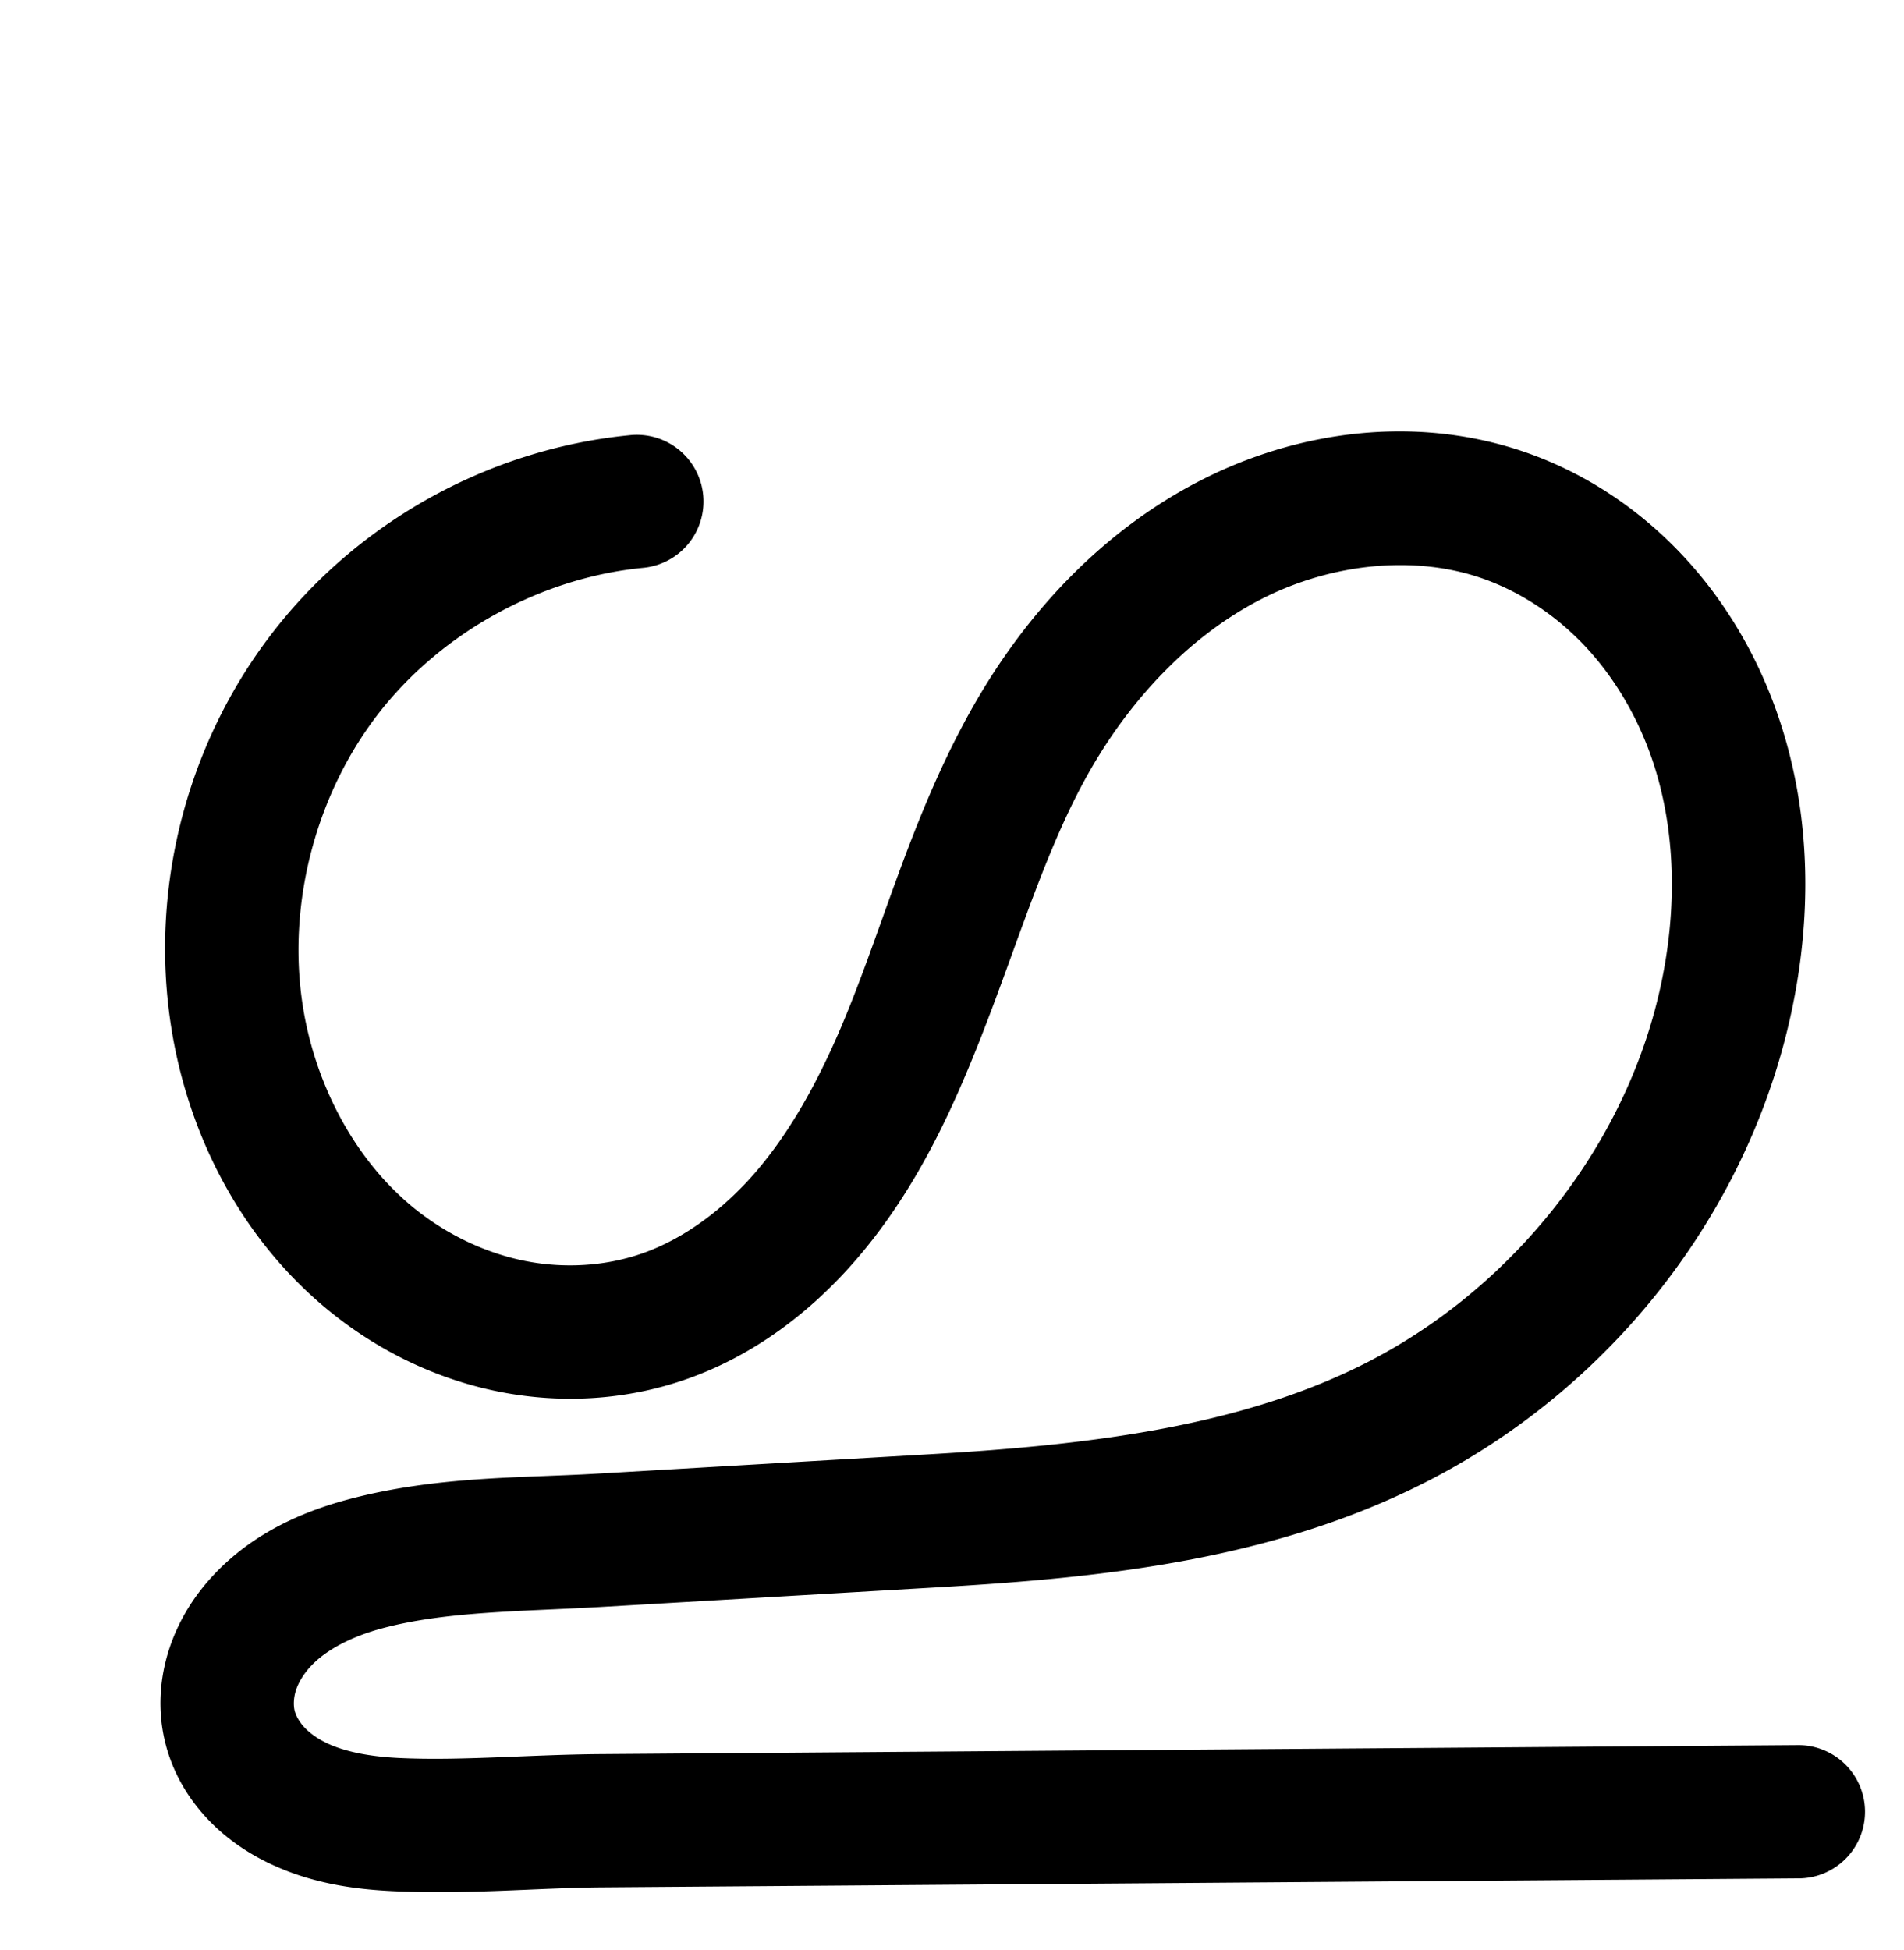 <?xml version="1.0" encoding="UTF-8" standalone="no"?>
<!-- Created with Inkscape (http://www.inkscape.org/) -->

<svg
   xmlns:dc="http://purl.org/dc/elements/1.1/"
   xmlns:cc="http://creativecommons.org/ns#"
   xmlns:rdf="http://www.w3.org/1999/02/22-rdf-syntax-ns#"
   xmlns:svg="http://www.w3.org/2000/svg"
   xmlns="http://www.w3.org/2000/svg"
   xmlns:sodipodi="http://sodipodi.sourceforge.net/DTD/sodipodi-0.dtd"
   xmlns:inkscape="http://www.inkscape.org/namespaces/inkscape"
   width="2000"
   height="2048"
   id="svg2992"
   version="1.1"
   inkscape:version="0.91pre2 r13516"
   sodipodi:docname="ഗു.svg">
  <defs
     id="defs5498">
    <inkscape:path-effect
       effect="spiro"
       id="path-effect4504"
       is_visible="true" />
    <inkscape:path-effect
       effect="spiro"
       id="path-effect4504-9"
       is_visible="true" />
    <inkscape:path-effect
       effect="spiro"
       id="path-effect4504-9-7"
       is_visible="true" />
    <inkscape:path-effect
       effect="spiro"
       id="path-effect4504-9-7-7"
       is_visible="true" />
    <inkscape:path-effect
       effect="spiro"
       id="path-effect4504-9-7-7-5"
       is_visible="true" />
    <inkscape:path-effect
       is_visible="true"
       id="path-effect4294"
       effect="spiro" />
    <inkscape:path-effect
       is_visible="true"
       id="path-effect4294-8"
       effect="spiro" />
    <inkscape:path-effect
       is_visible="true"
       id="path-effect4504-9-4"
       effect="spiro" />
    <inkscape:path-effect
       is_visible="true"
       id="path-effect4504-9-4-6"
       effect="spiro" />
    <inkscape:path-effect
       is_visible="true"
       id="path-effect4504-9-4-6-9"
       effect="spiro" />
  </defs>
  <sodipodi:namedview
     inkscape:window-height="853"
     inkscape:window-width="1600"
     inkscape:pageshadow="2"
     inkscape:pageopacity="0.0"
     borderopacity="1.0"
     bordercolor="#666666"
     pagecolor="#ffffff"
     id="base"
     showgrid="true"
     showguides="true"
     inkscape:guide-bbox="true"
     inkscape:zoom="0.227"
     inkscape:cx="531.29538"
     inkscape:cy="489.93479"
     inkscape:window-x="1598"
     inkscape:window-y="-3"
     inkscape:current-layer="layer1-9"
     inkscape:window-maximized="1">
    <sodipodi:guide
       orientation="horizontal"
       position="0,600"
       id="guide5596" />
    <inkscape:grid
       type="xygrid"
       id="grid3769"
       empspacing="3"
       visible="true"
       enabled="true"
       snapvisiblegridlinesonly="true"
       spacingx="4px"
       units="px"
       dotted="true"
       spacingy="4px" />
    <sodipodi:guide
       orientation="0,1"
       position="-1040,1600"
       id="guide2985" />
  </sodipodi:namedview>
  <g
     inkscape:label="Layer 1"
     inkscape:groupmode="layer"
     id="layer1"
     transform="translate(0,1048)">
    <g
       id="layer1-5"
       inkscape:label="Layer 1"
       transform="translate(11.368,11.201)">
      <g
         transform="translate(-2004.688,18.964)"
         id="layer1-59"
         inkscape:label="Layer 1">
        <g
           transform="translate(-1168.803,138.695)"
           inkscape:label="Layer 1"
           id="layer1-9">
          <path
             style="color:#000000;font-style:normal;font-variant:normal;font-weight:normal;font-stretch:normal;font-size:medium;line-height:normal;font-family:sans-serif;text-indent:0;text-align:start;text-decoration:none;text-decoration-line:none;text-decoration-style:solid;text-decoration-color:#000000;letter-spacing:normal;word-spacing:normal;text-transform:none;direction:ltr;block-progression:tb;writing-mode:lr-tb;baseline-shift:baseline;text-anchor:start;clip-rule:nonzero;display:inline;overflow:visible;visibility:visible;opacity:1;isolation:auto;mix-blend-mode:normal;color-interpolation:sRGB;color-interpolation-filters:linearRGB;solid-color:#000000;solid-opacity:1;fill:#000000;fill-opacity:1;fill-rule:evenodd;stroke:none;stroke-width:140;stroke-linecap:round;stroke-linejoin:round;stroke-miterlimit:4;stroke-dasharray:none;stroke-dashoffset:0;stroke-opacity:1;color-rendering:auto;image-rendering:auto;shape-rendering:auto;text-rendering:auto;enable-background:accumulate"
             d="m 4634.229,-763.795 c -73.428,-0.347 -146.245,18.387 -210.822,51.447 -102.431,52.439 -181.479,137.583 -236.408,232.715 -68.911,119.348 -98.94,245.257 -145.725,351.541 -23.358,53.063 -50.81,101.938 -85.098,141.838 -34.044,39.615 -75.886,70.747 -120.33,86.096 -37.685,13.014 -80.225,15.673 -120.541,7.941 -40.432,-7.754 -79.897,-26.03 -113.394,-51.957 -66.833,-51.729 -111.262,-136.563 -122.979,-224.789 -13.983,-105.295 17.228,-218.428 83.223,-301.658 65.995,-83.23 169.032,-139.409 274.742,-149.797 a 70.007,70.007 0 1 0 -13.691,-139.328 c -144.851,14.234 -280.322,88.095 -370.752,202.143 -90.43,114.048 -131.464,262.788 -112.303,407.07 16.144,121.566 75.544,239.265 176.07,317.072 50.182,38.841 109.224,66.562 172.715,78.738 63.607,12.198 130.274,8.421 192.609,-13.105 73.191,-25.276 133.742,-72.407 180.811,-127.18 46.825,-54.489 80.271,-115.838 107.053,-176.68 53.494,-121.526 83.281,-241.736 138.83,-337.941 43.8,-75.857 105.645,-140.563 178.967,-178.1 72.429,-37.08 159.898,-46.848 232.025,-21.645 39.473,13.793 76.439,38.236 106.314,69.539 29.954,31.386 53.524,70.212 69.078,112.285 31.119,84.175 30.216,182.525 4.955,274.551 -40.956,149.204 -147.299,281.562 -283.518,357.418 -136.306,75.905 -304.488,95.987 -476.531,106.014 l -351.519,20.488 c -78.956,4.602 -167.826,2.353 -260.17,26.988 -47.99,12.803 -99.269,35.157 -140.057,77.992 -20.574,21.606 -37.774,48.006 -47.887,78.99 -10.206,31.269 -12.7,65.855 -3.719,100.404 7.808,30.038 23.186,55.677 42.328,76.467 18.997,20.633 41.121,35.903 63.855,47.107 45.071,22.214 91.2,28.494 132.274,30.451 78.587,3.745 151.879,-3.42 219.75,-3.93 l 1256.33,-9.438 a 70.007,70.007 0 1 0 -1.051,-139.996 l -1256.33,9.438 c -76.107,0.572 -146.806,7.192 -212.037,4.084 -30.836,-1.469 -57.542,-6.574 -77.045,-16.186 -9.553,-4.708 -17.37,-10.512 -22.754,-16.359 a 70.007,70.007 0 0 0 0,-0.002 c -5.239,-5.69 -8.575,-12.059 -9.822,-16.859 -1.411,-5.43 -1.299,-13.742 1.312,-21.742 2.704,-8.284 8.27,-17.58 16.182,-25.889 16.182,-16.995 42.923,-30.773 74.756,-39.266 67.302,-17.955 146.237,-17.482 232.23,-22.494 l 351.52,-20.486 c 176.883,-10.309 367.441,-29.319 536.498,-123.463 169.145,-94.193 298.847,-254.826 350.41,-442.674 31.671,-115.379 34.814,-242.597 -8.646,-360.154 -21.735,-58.793 -54.822,-113.988 -99.113,-160.396 -44.371,-46.492 -99.364,-83.366 -161.41,-105.047 -42.85,-14.973 -87.129,-22.05 -131.186,-22.258 z"
             id="path4502-2-1-0"
             inkscape:connector-curvature="0" />
          <path
             sodipodi:nodetypes="cssssssszsc"
             inkscape:connector-curvature="0"
             inkscape:original-d="m 3799.4951,1073.6885 c -66.2368,27.9462 -602.0563,196.7497 -420.5096,530.3343 181.5479,333.5842 192.7702,900.6622 449.155,325.7552 256.3847,-574.9075 -259.2751,-1032.24438 388.9221,-610.6372 149.1769,97.0291 377.4018,-318.2912 494.7046,-230.8254 170.541,127.1624 284.3289,388.0244 224.7589,540.9861 -76.9578,197.6095 -604.5208,502.0238 -823.479,514.785 l -351.5193,20.487 c -144.8322,8.441 -397.0034,60.6425 -388.1564,196.8835 8.847,136.2408 331.3172,98.1479 389.9323,97.7076 l 1256.3305,-9.4369"
             inkscape:path-effect="#path-effect4504-9-4-6-9"
             id="path4502-2-1-0-3"
             d="m 3799.495,1073.688 c -125.281,12.311 -244.534,77.332 -322.747,175.971 -78.212,98.639 -114.335,229.575 -97.763,354.363 13.931,104.896 65.845,206.162 149.525,270.931 41.84,32.384 91.093,55.382 143.054,65.347 51.962,9.965 106.566,6.748 156.576,-10.523 58.818,-20.312 110.013,-59.444 150.57,-106.638 40.556,-47.194 71.006,-102.306 96.076,-159.258 50.139,-113.905 80.047,-236.964 142.277,-344.741 49.364,-85.495 119.812,-160.42 207.688,-205.409 87.876,-44.988 193.82,-57.983 287.017,-25.417 50.76,17.737 96.74,48.396 133.863,87.293 37.123,38.898 65.451,85.908 84.096,136.341 37.29,100.866 35.266,213.649 6.8,317.352 -46.26,168.526 -164.282,315.022 -316.963,400.047 -152.682,85.025 -332.052,104.57 -506.516,114.738 l -351.519,20.487 c -82.475,4.807 -166.377,3.446 -246.2,24.741 -39.912,10.648 -78.921,28.714 -107.406,58.629 -14.243,14.957 -25.626,32.805 -32.035,52.439 -6.408,19.634 -7.712,41.085 -2.516,61.074 4.528,17.419 13.884,33.423 26.075,46.663 12.191,13.24 27.161,23.777 43.305,31.734 32.287,15.913 68.705,21.605 104.66,23.319 71.909,3.427 143.904,-3.467 215.893,-4.008 l 1256.331,-9.437"
             style="fill:none;fill-rule:evenodd;stroke:#000000;stroke-width:140;stroke-linecap:round;stroke-linejoin:round;stroke-miterlimit:4;stroke-dasharray:none;stroke-opacity:1" />
        </g>
      </g>
    </g>
  </g>
</svg>
